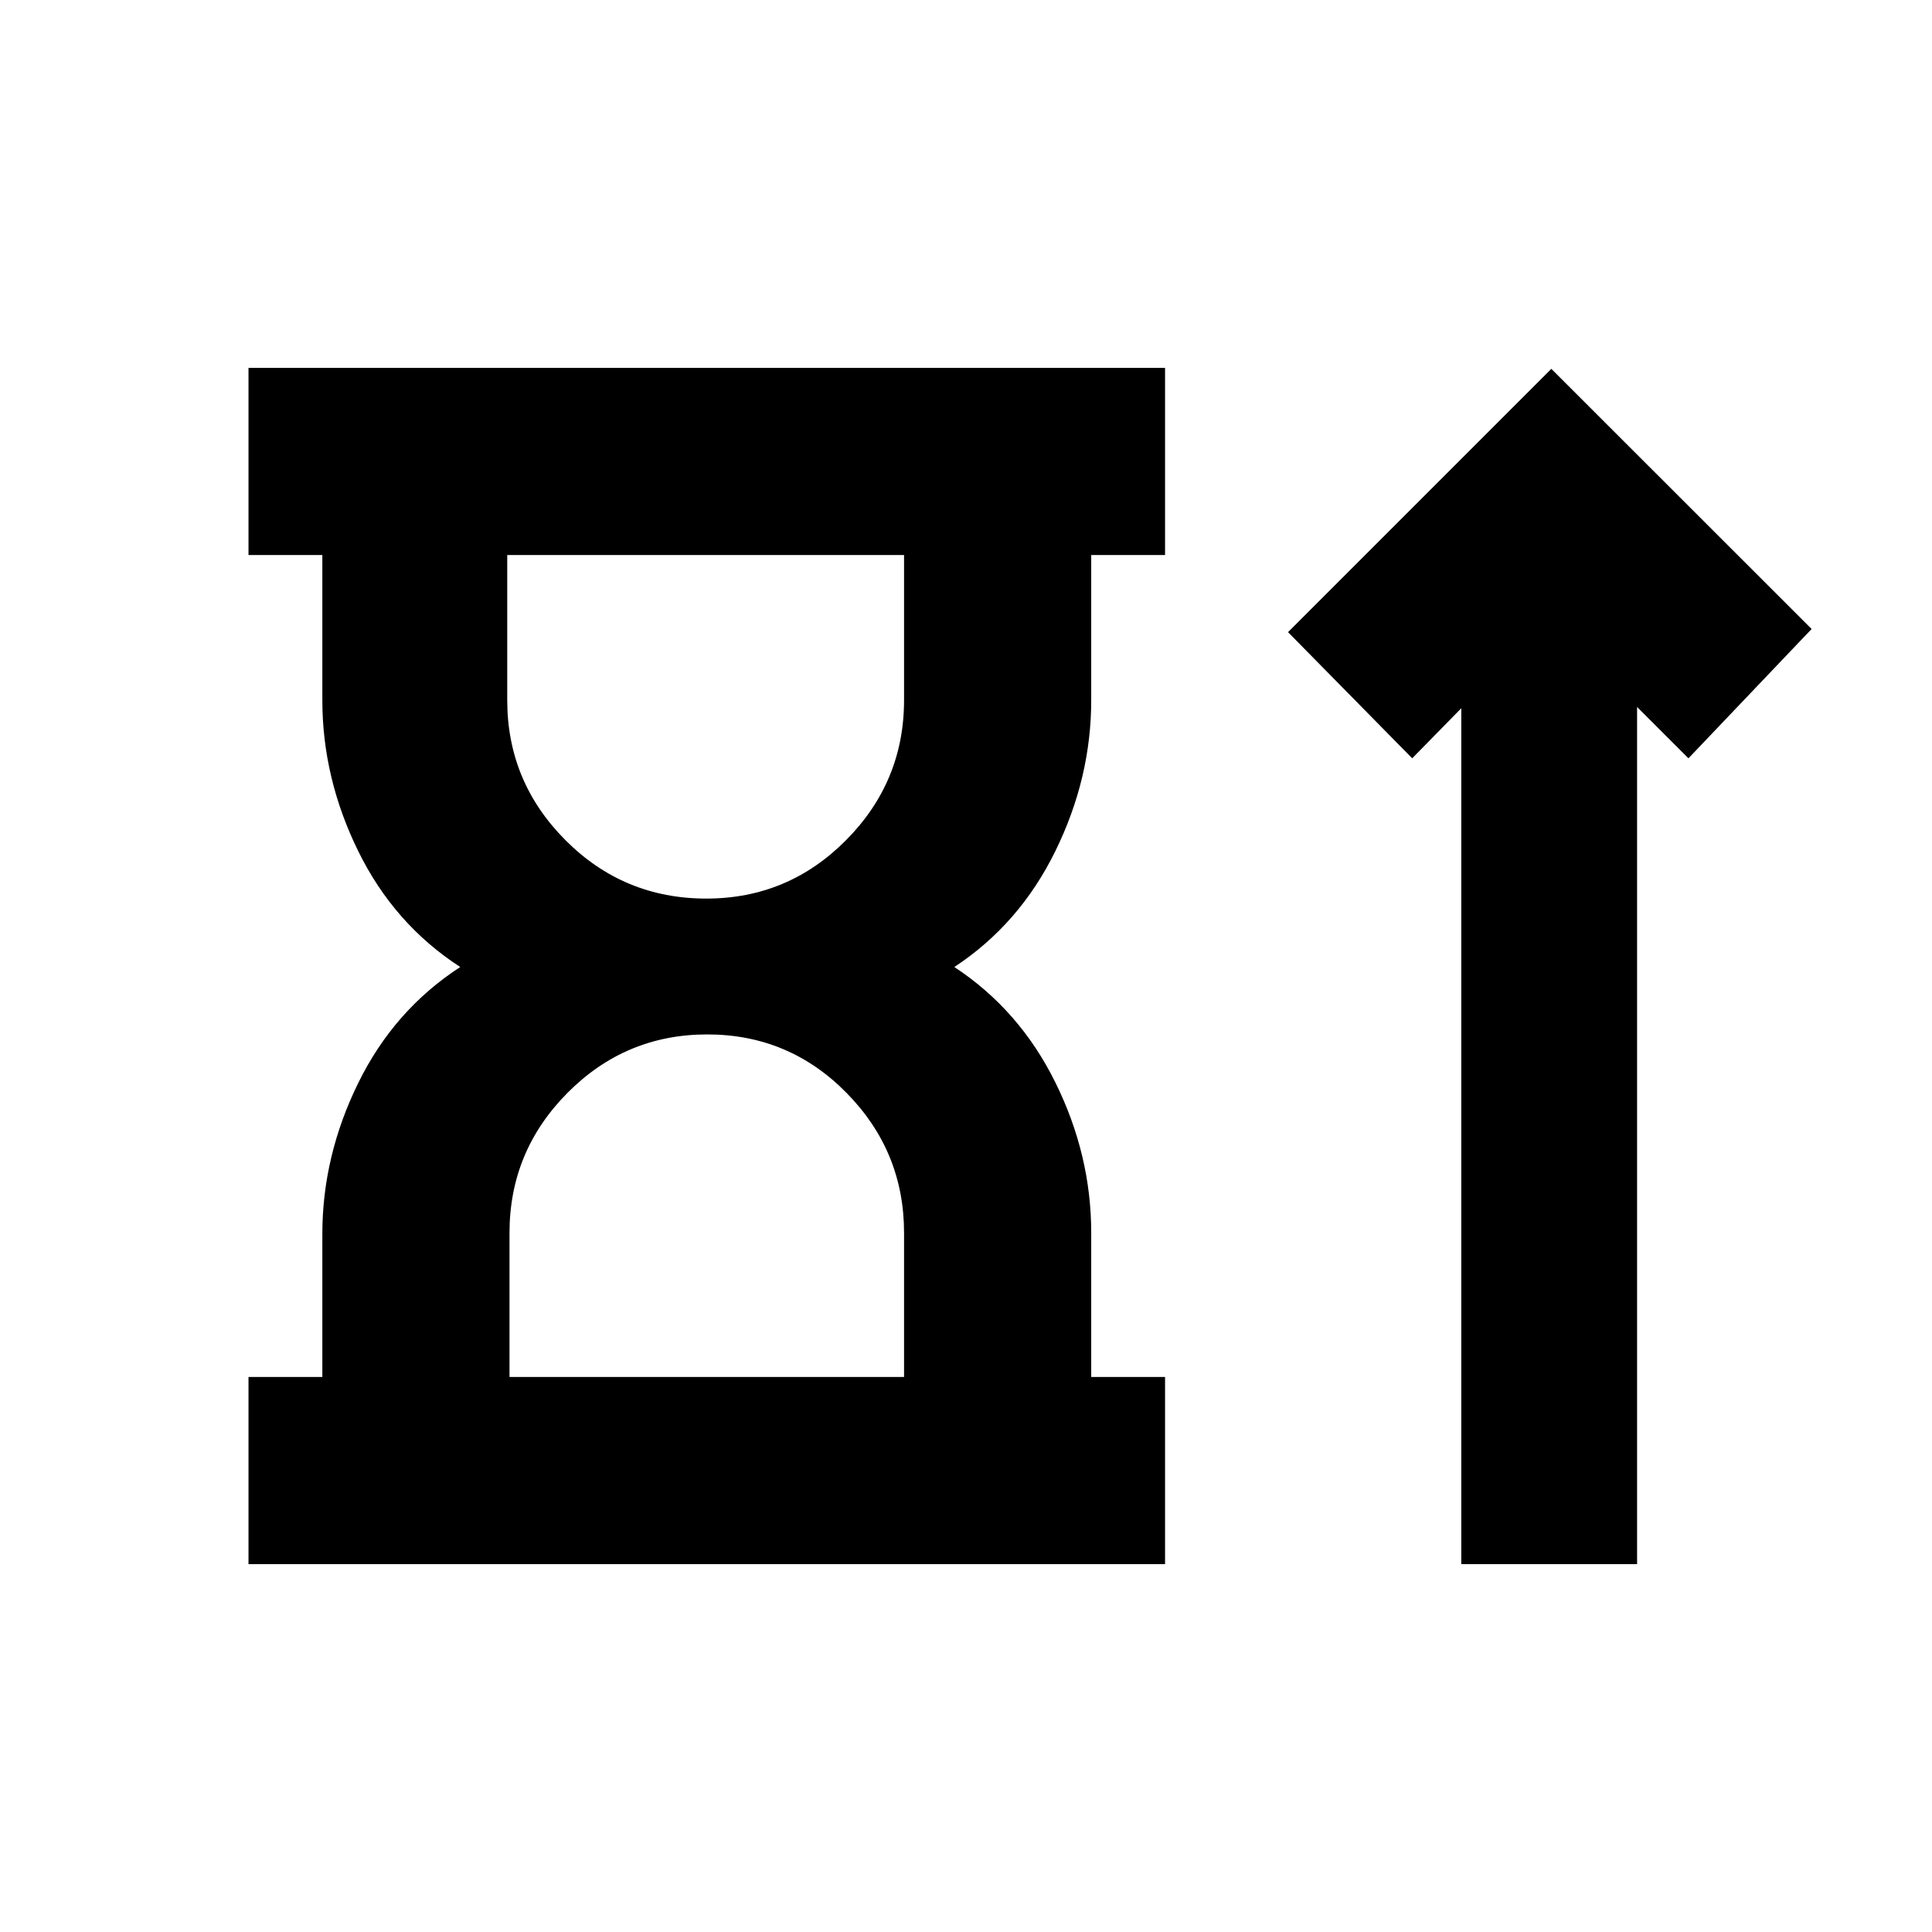 <svg xmlns="http://www.w3.org/2000/svg" height="20" viewBox="0 -960 960 960" width="20"><path d="M350.97-513.5q40.62 0 69.44-29.04 28.81-29.03 28.81-69.55v-72.13H252.04v72.13q0 40.52 28.92 69.55 28.91 29.04 70.01 29.04Zm-97.8 237.72h196.05v-71.63q0-40.52-28.59-69.55Q392.05-446 351.42-446q-40.62 0-69.44 29.04-28.81 29.03-28.81 69.55v71.63Zm-129.69 93v-93h36.69v-71.07q0-38.69 17.82-74.99 17.81-36.29 50.7-57.66-32.89-21.3-50.7-57.6-17.82-36.29-17.82-74.99v-72.13h-36.69v-93h455.43v93h-36.69v72.13q0 38.7-17.82 74.99-17.81 36.3-50.2 57.6 32.39 21.3 50.2 57.35 17.82 36.04 17.82 74.74v71.63h36.69v93H123.48Zm602.63 0v-425.31l-24.39 24.89-61.7-62.69 130.83-130.83 129.33 129.26-61.2 64.26-25.52-25.52v425.94h-87.35ZM350.63-684.22Zm.57 408.44Z"/></svg>